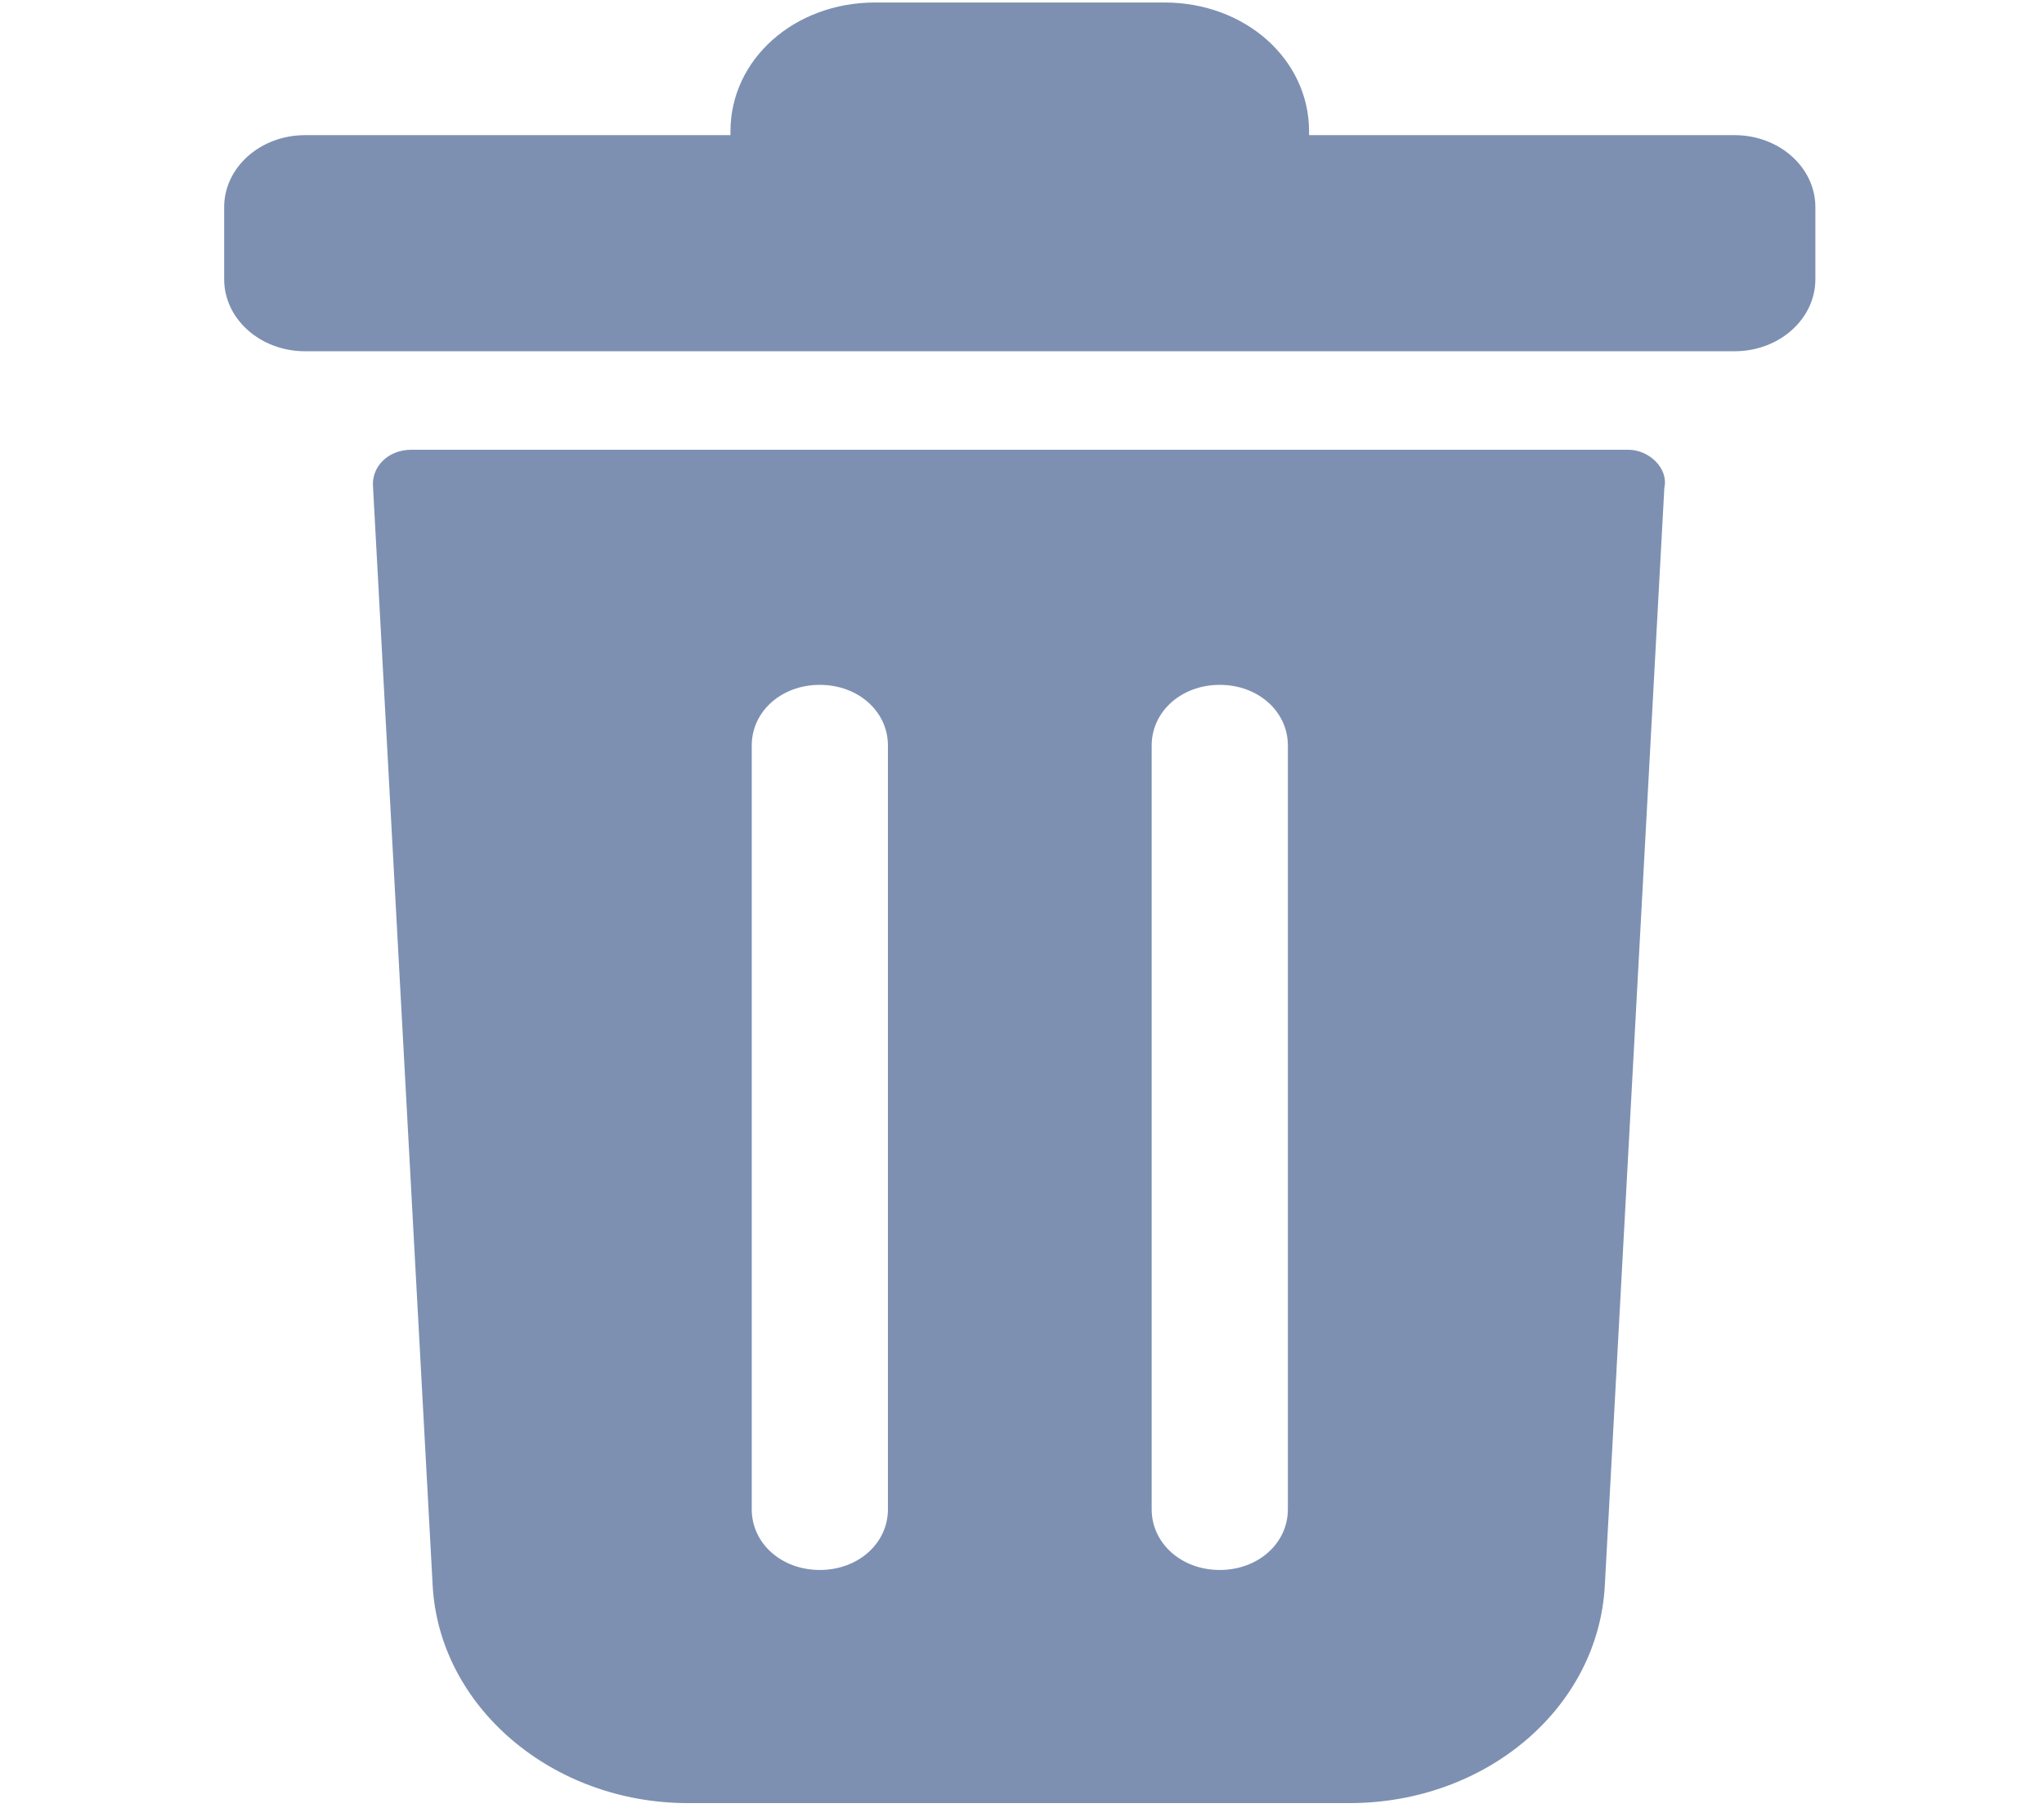 <svg width="27" height="24" viewBox="0 0 27 24" fill="none" xmlns="http://www.w3.org/2000/svg">
<path d="M22.913 1.785H17.292V1.735C17.292 0.784 16.449 0.033 15.382 0.033H11.56C10.492 0.033 9.649 0.784 9.649 1.735V1.785H4.029C3.439 1.785 2.961 2.211 2.961 2.736V3.688C2.961 4.213 3.439 4.639 4.029 4.639H22.913C23.503 4.639 23.98 4.213 23.98 3.688V2.736C23.98 2.211 23.503 1.785 22.913 1.785Z" fill="#7D90B2"/>
<path d="M21.508 5.94H5.434C5.125 5.94 4.9 6.166 4.928 6.441L5.715 20.935C5.799 22.537 7.289 23.814 9.087 23.814H17.826C19.625 23.814 21.114 22.562 21.199 20.935L21.985 6.441C22.042 6.191 21.789 5.94 21.508 5.94ZM11.729 19.934C11.729 20.384 11.335 20.735 10.829 20.735C10.323 20.735 9.93 20.384 9.93 19.934V9.846C9.93 9.395 10.323 9.045 10.829 9.045C11.335 9.045 11.729 9.395 11.729 9.846V19.934ZM17.012 19.934C17.012 20.384 16.618 20.735 16.112 20.735C15.607 20.735 15.213 20.384 15.213 19.934V9.846C15.213 9.395 15.607 9.045 16.112 9.045C16.618 9.045 17.012 9.395 17.012 9.846V19.934Z" fill="#7D90B2"/>
</svg>
